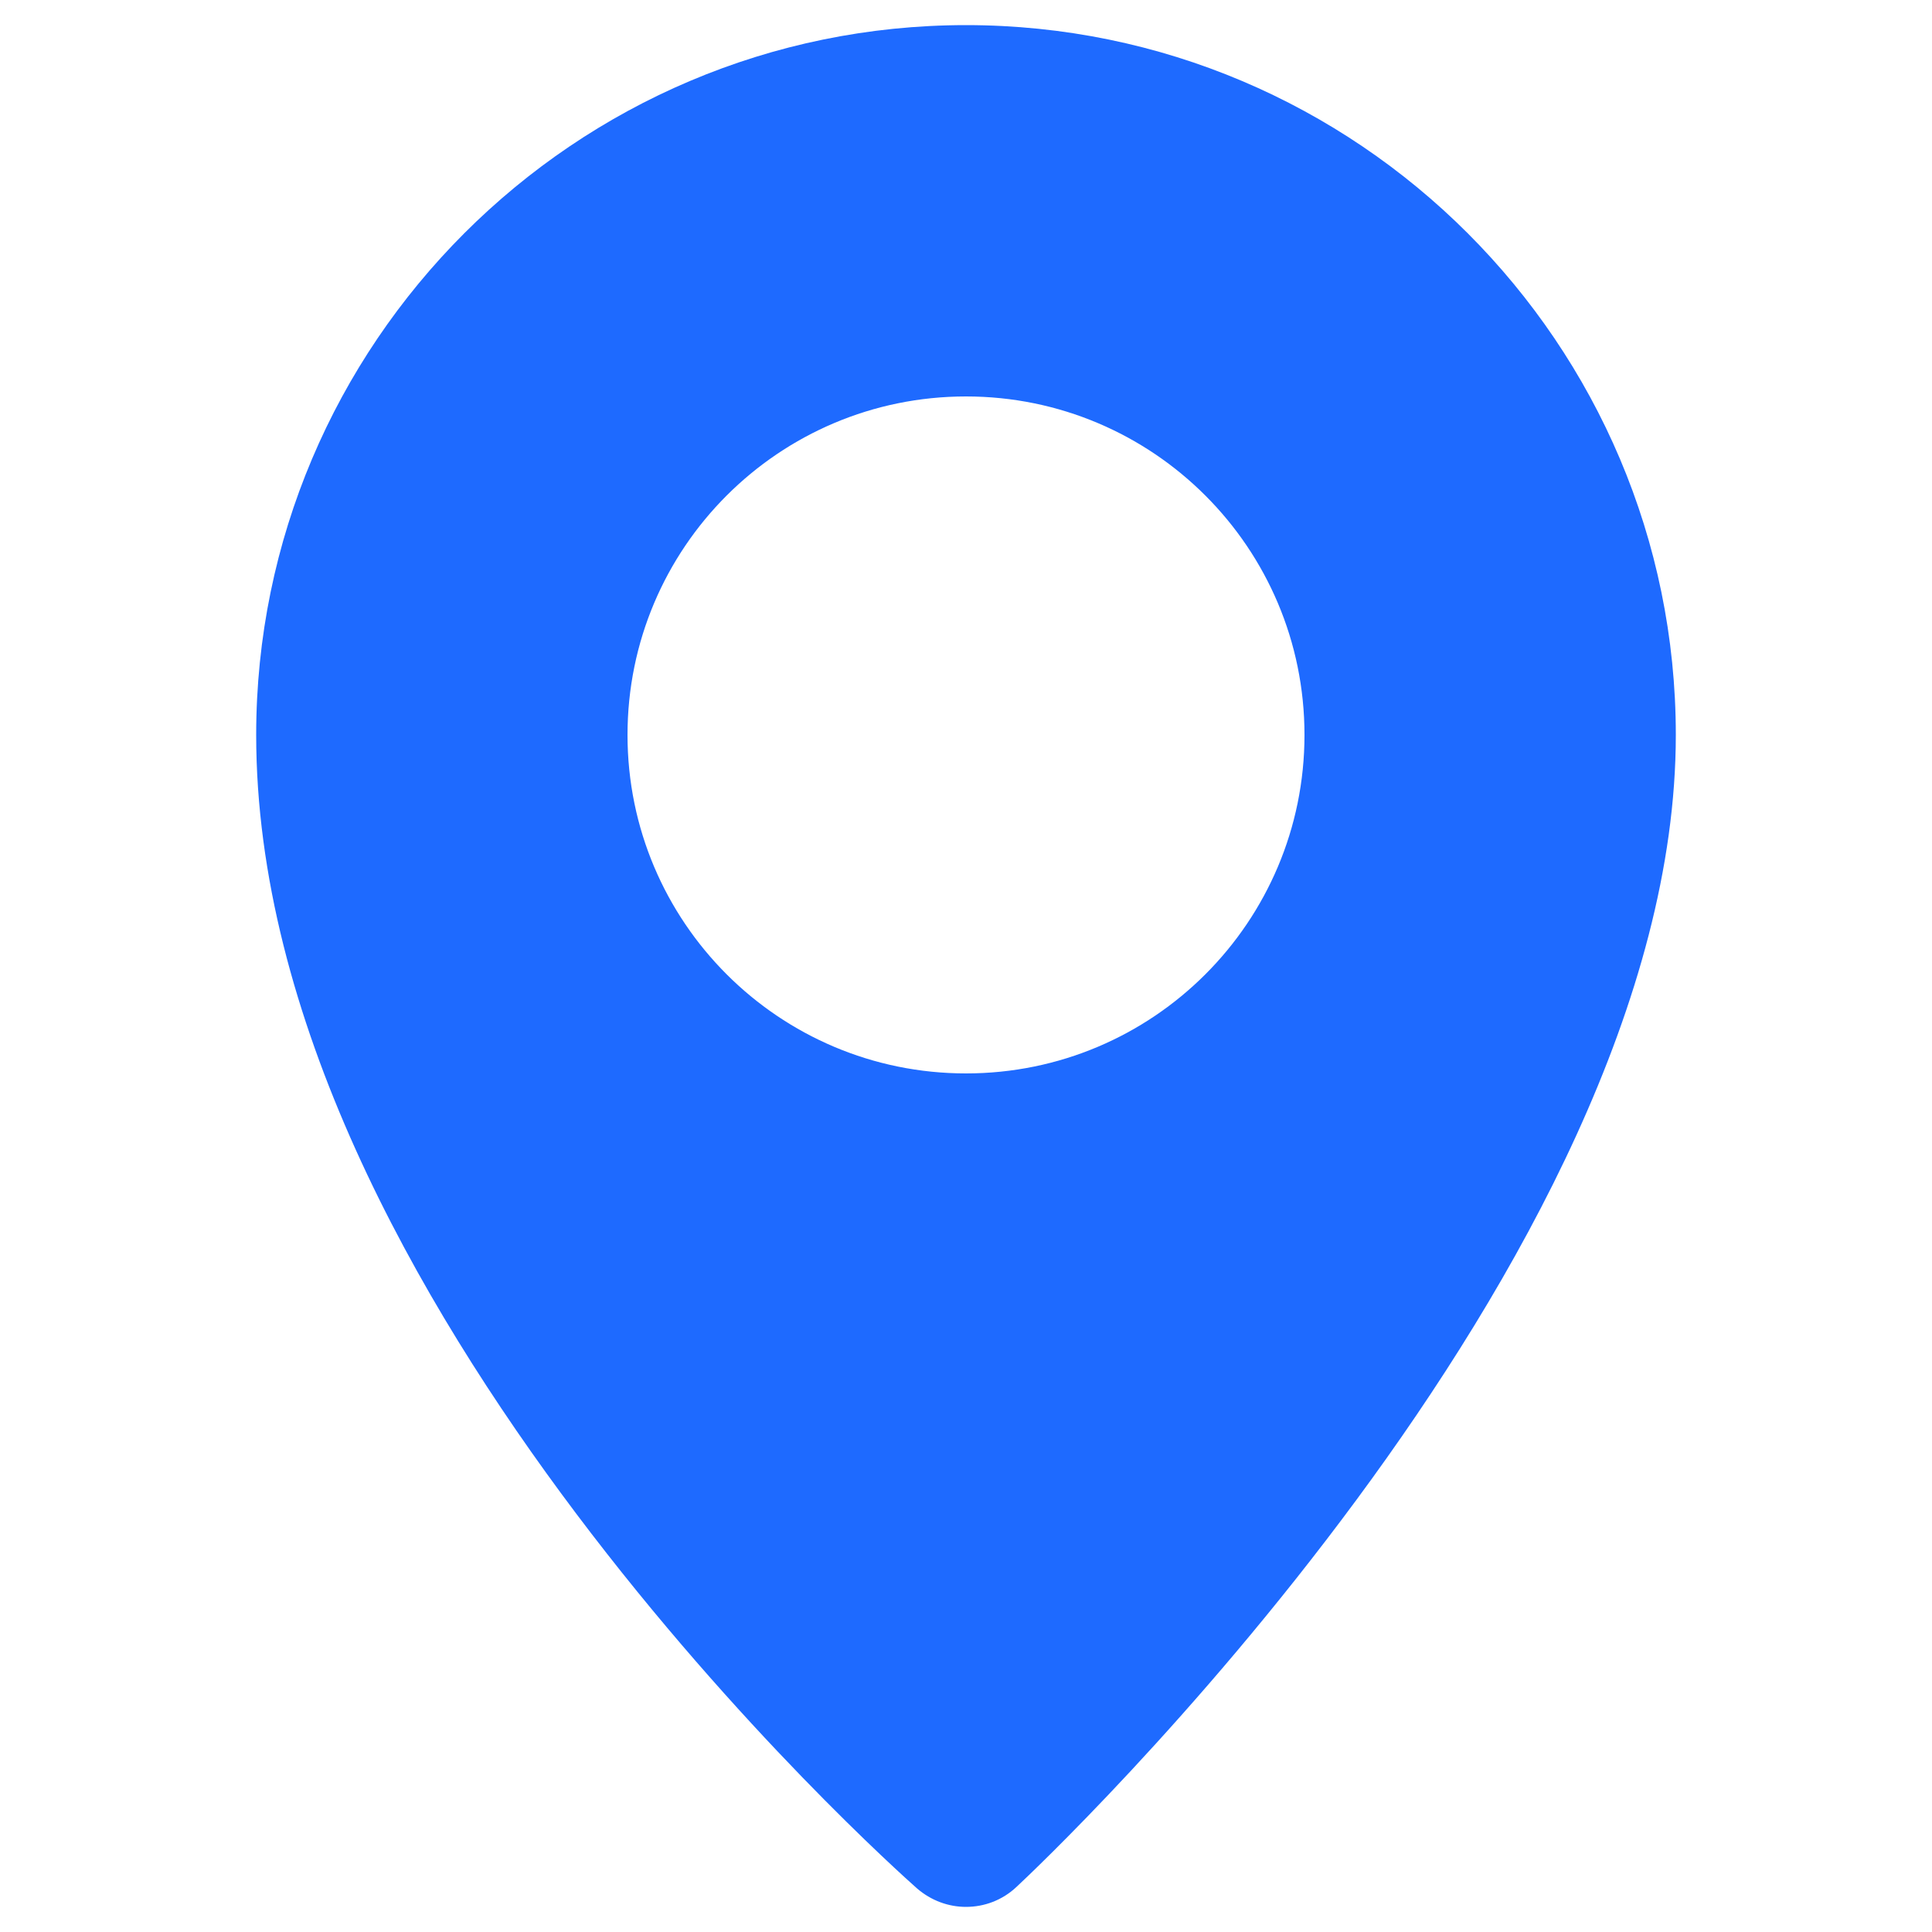 <svg xmlns="http://www.w3.org/2000/svg" viewBox="0 0 500 500"><path d="M250 6.5C148.7 6.5 66.3 88.9 66.3 190.2c0 145.8 164 292.3 171 298.5 3.7 3.2 8.2 4.8 12.7 4.8 4.7 0 9.4-1.7 13.1-5.2 7-6.5 170.6-161.1 170.6-298.1C433.7 88.9 351.3 6.5 250 6.5zm0 271.3c-48.4 0-87.6-39.2-87.6-87.6s39.2-87.6 87.6-87.6 87.6 39.2 87.6 87.6-39.2 87.6-87.6 87.6z" fill="#1e6aff"/></svg>